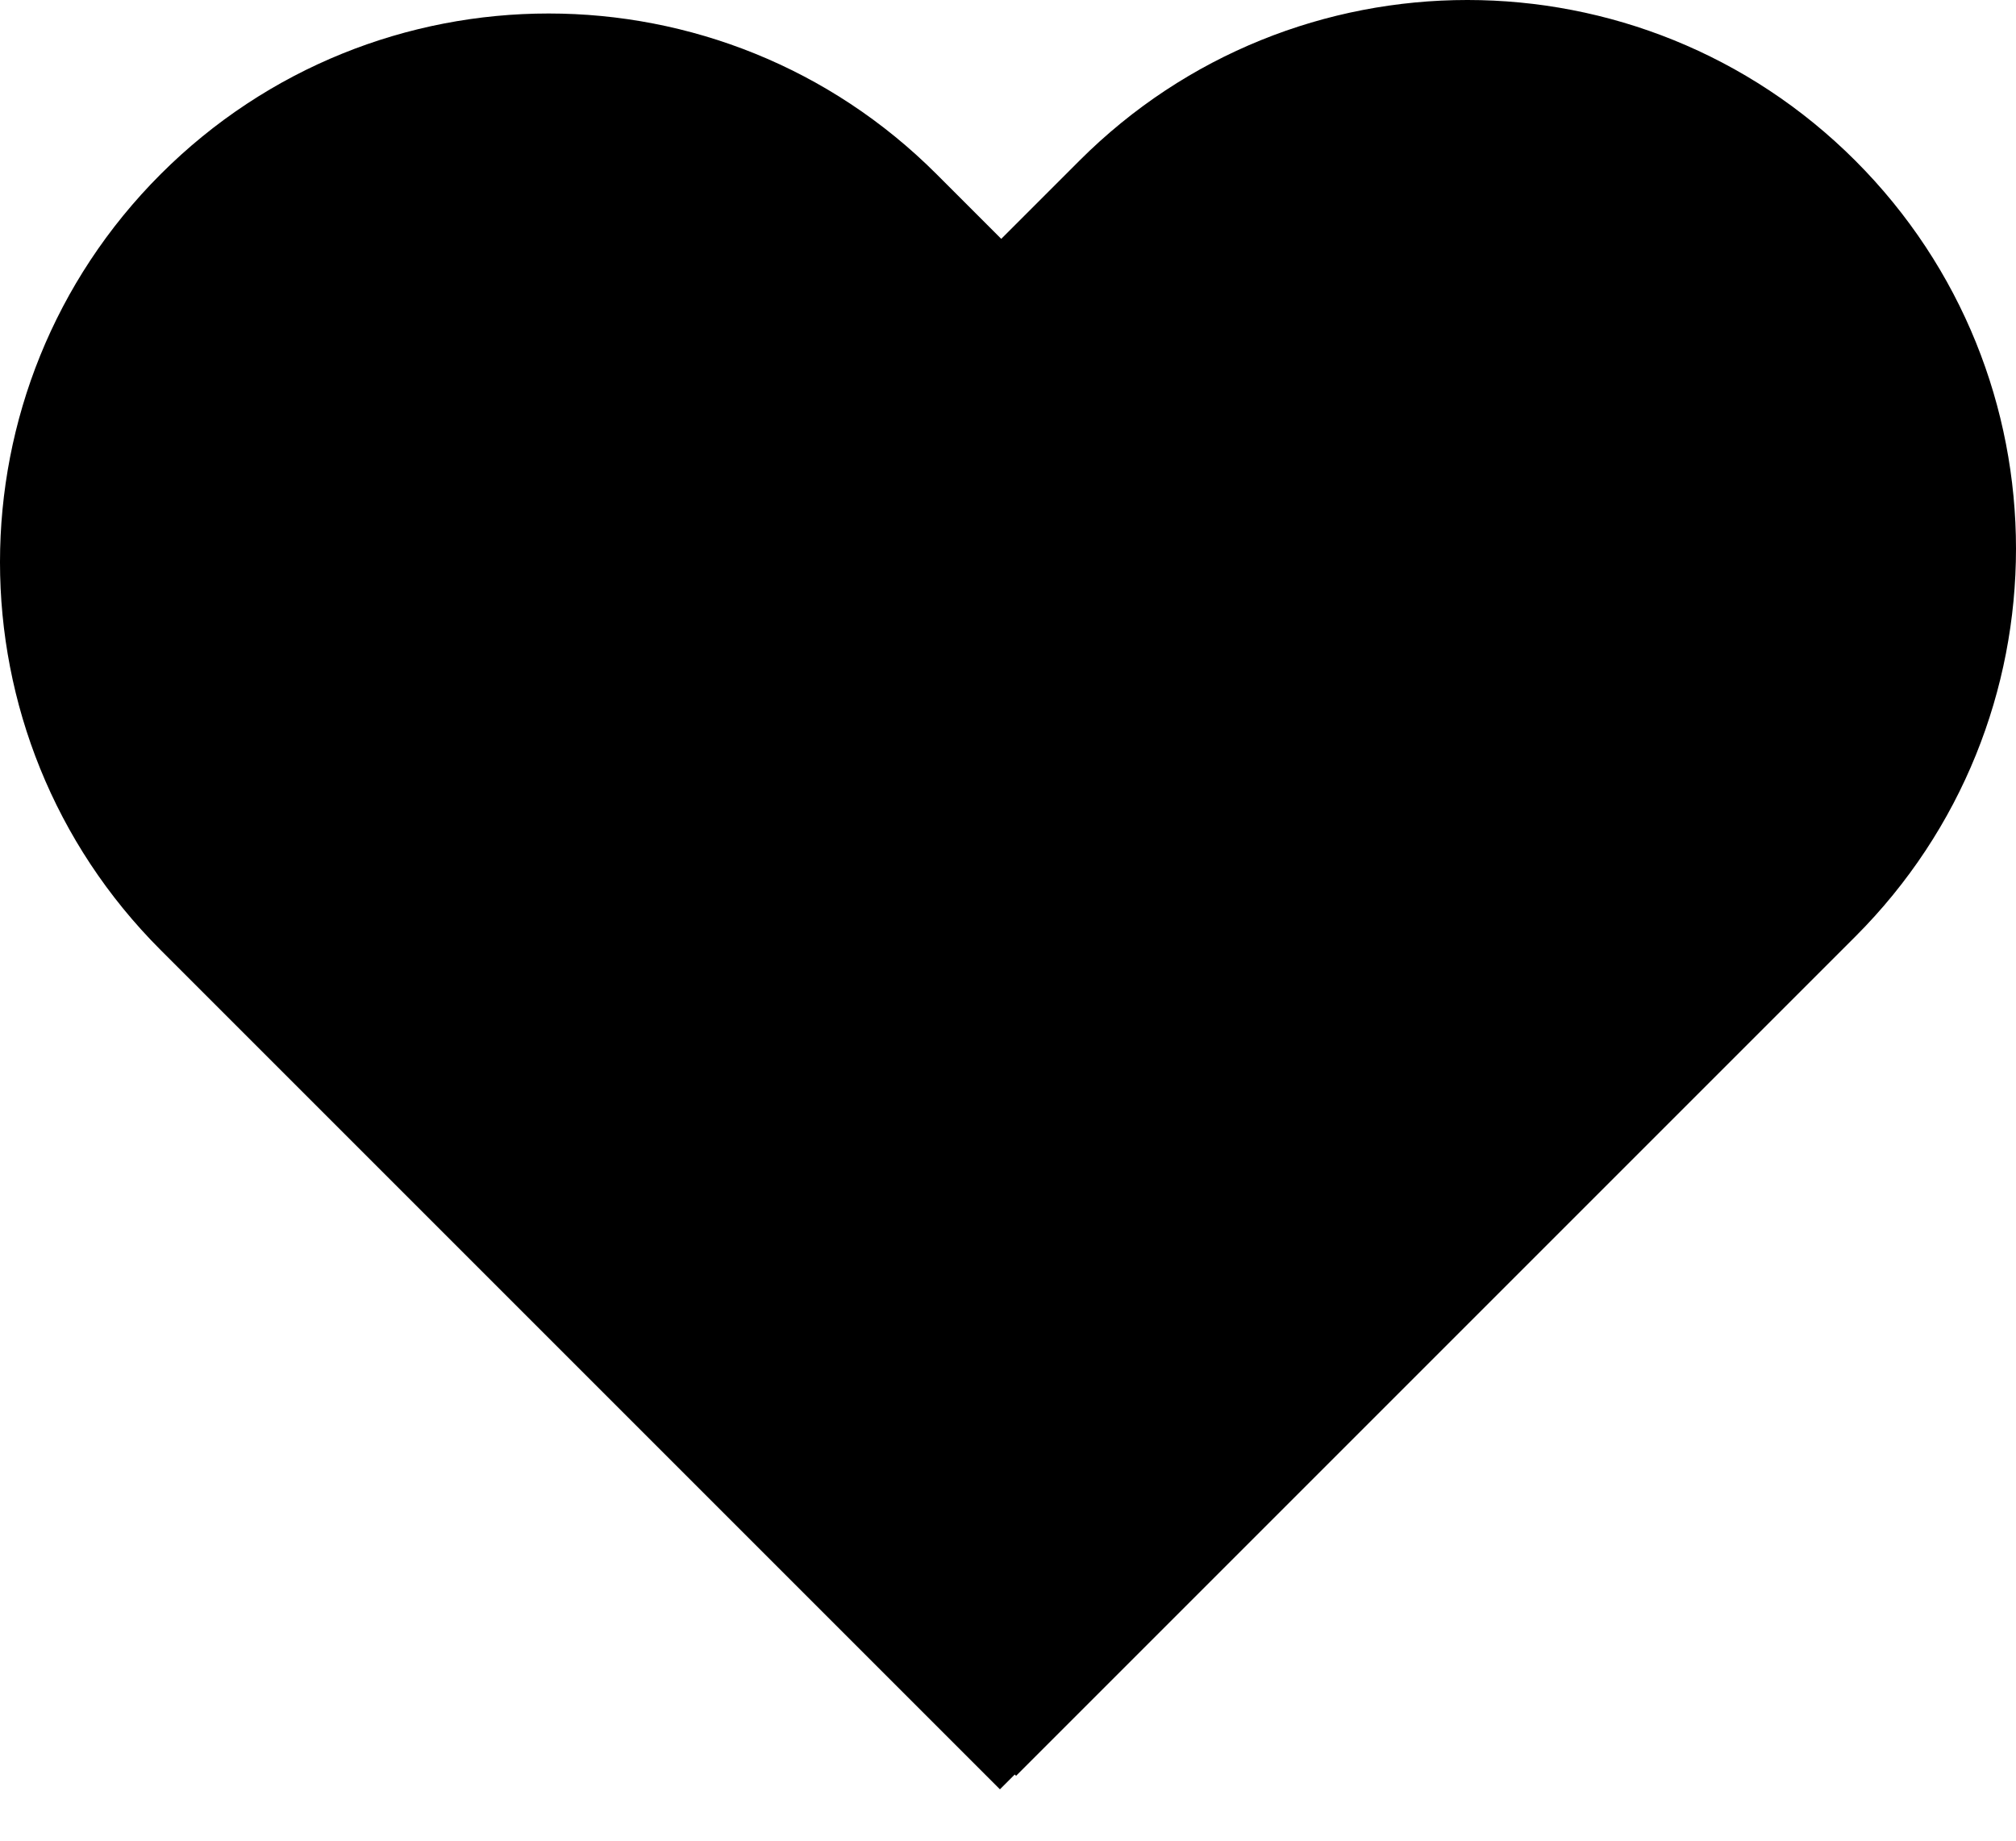 <svg width="23" height="21" viewBox="0 0 23 21" xmlns="http://www.w3.org/2000/svg">
<path fill-rule="evenodd" clip-rule="evenodd" d="M21.167 1.833C23.611 4.278 23.611 8.241 21.167 10.685L11.592 20.26L11.577 20.245L11.408 20.414L1.833 10.839C-0.611 8.395 -0.611 4.432 1.833 1.987C4.278 -0.457 8.241 -0.457 10.685 1.987L11.423 2.725L12.315 1.833C14.759 -0.611 18.722 -0.611 21.167 1.833Z" />
</svg>
